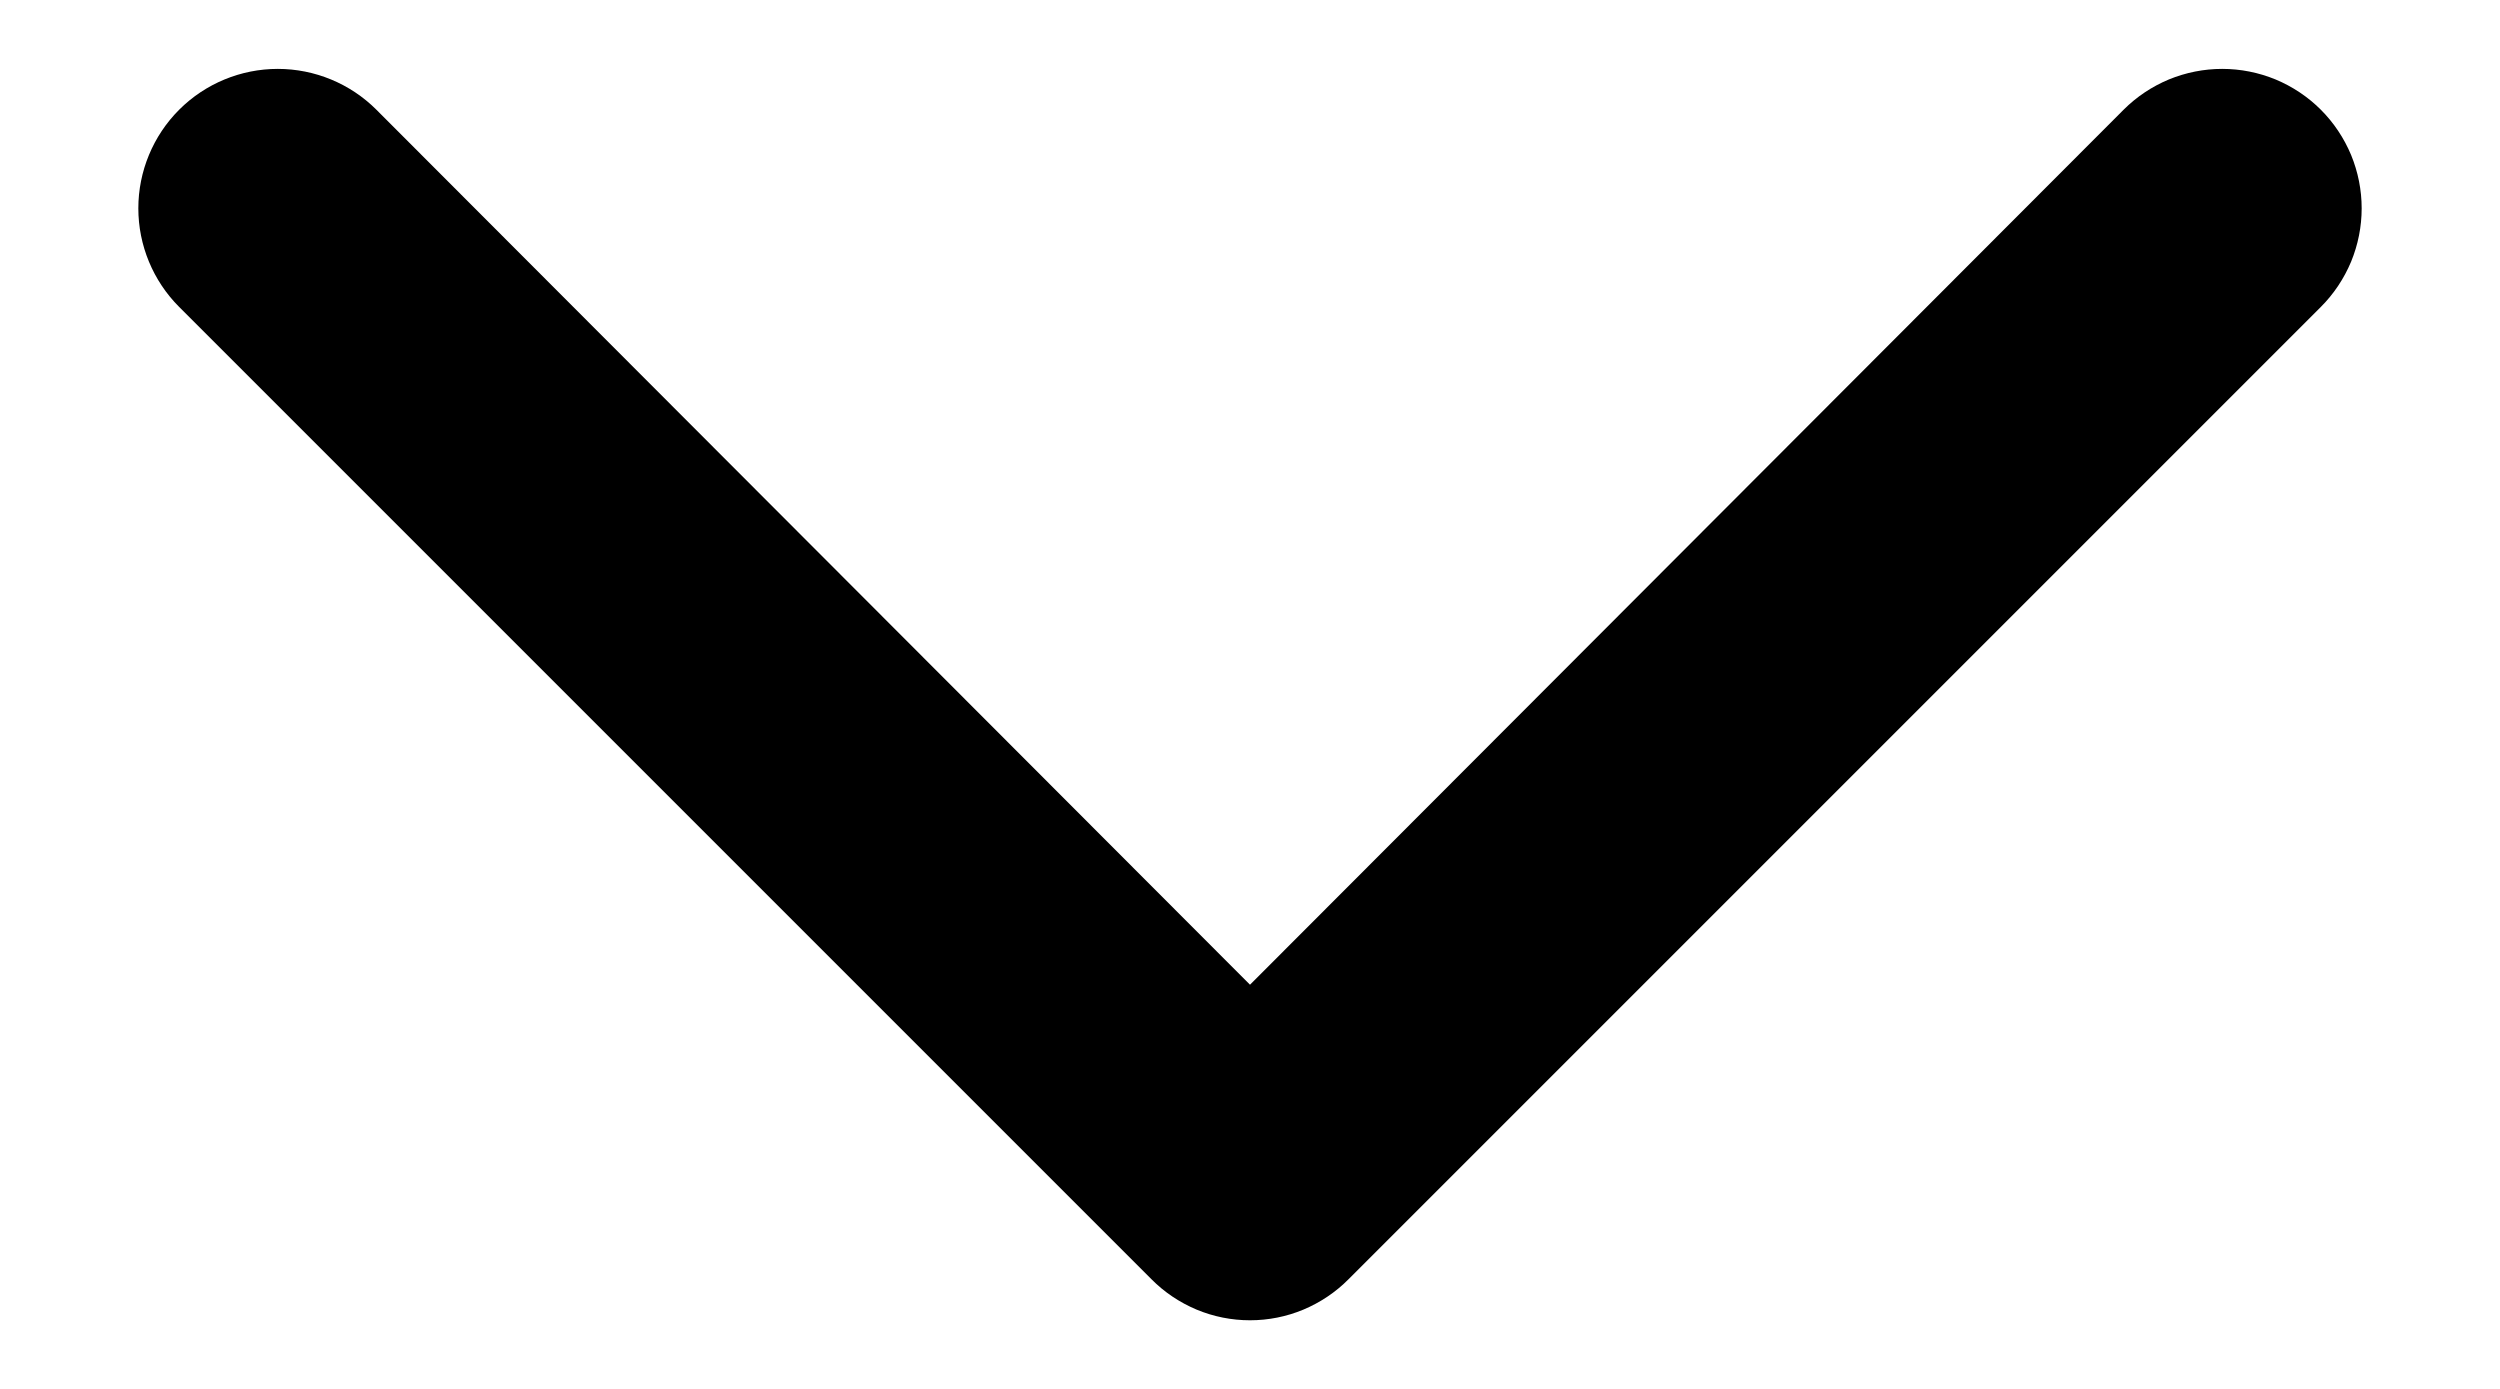 <svg width="18" height="10" viewBox="0 0 18 10" fill="none" xmlns="http://www.w3.org/2000/svg">
<path d="M15.29 0.79L9 7.09L2.71 0.79C2.522 0.602 2.266 0.496 2 0.496C1.734 0.496 1.478 0.602 1.29 0.79C1.102 0.978 0.996 1.234 0.996 1.5C0.996 1.766 1.102 2.022 1.29 2.21L8.29 9.21C8.383 9.304 8.494 9.378 8.615 9.429C8.737 9.48 8.868 9.506 9 9.506C9.132 9.506 9.263 9.48 9.385 9.429C9.506 9.378 9.617 9.304 9.71 9.21L16.71 2.21C16.803 2.117 16.877 2.006 16.928 1.884C16.978 1.762 17.004 1.632 17.004 1.5C17.004 1.368 16.978 1.238 16.928 1.116C16.877 0.994 16.803 0.883 16.71 0.79C16.617 0.697 16.506 0.623 16.384 0.572C16.262 0.522 16.132 0.496 16 0.496C15.868 0.496 15.738 0.522 15.616 0.572C15.494 0.623 15.383 0.697 15.29 0.79Z" fill="black"/>
</svg>
